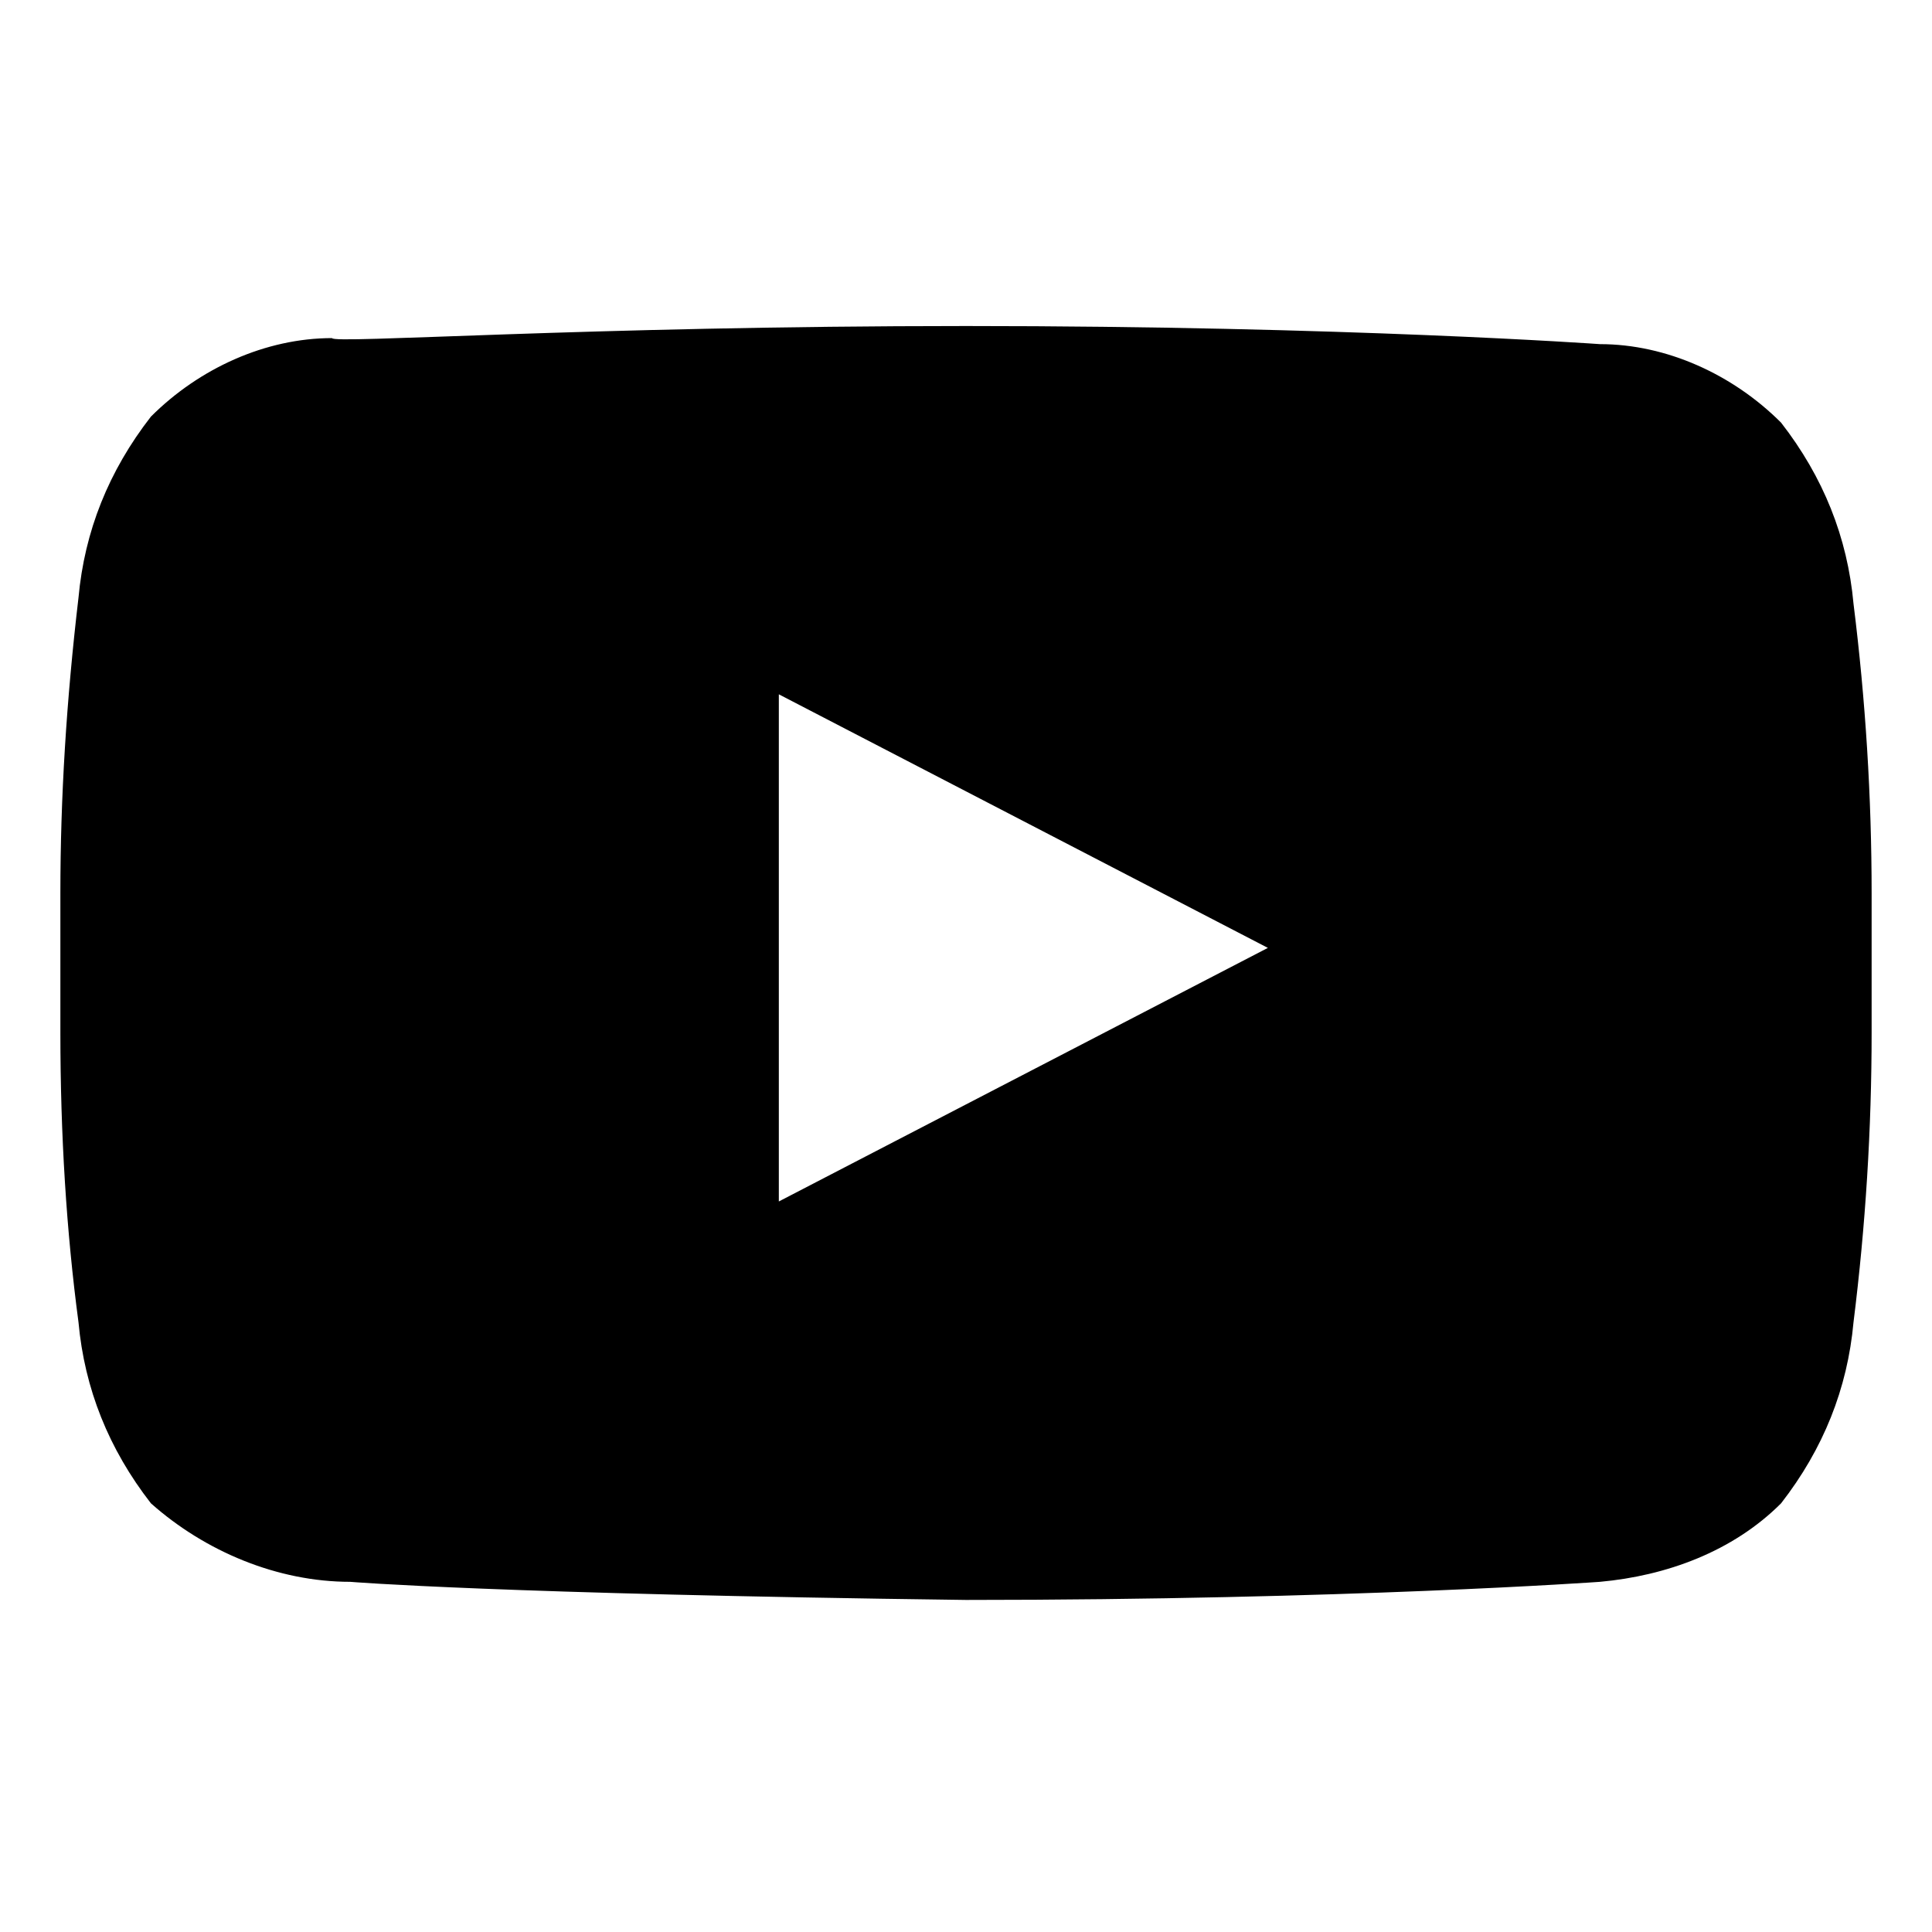 <?xml version="1.0" encoding="utf-8"?>
<!-- Generator: Adobe Illustrator 24.0.3, SVG Export Plug-In . SVG Version: 6.00 Build 0)  -->
<svg version="1.1" id="a3048faa-fae4-4c02-9db0-4cf019e5ec9d"
	 xmlns="http://www.w3.org/2000/svg" xmlns:xlink="http://www.w3.org/1999/xlink" x="0px" y="0px" viewBox="0 0 32 32"
	 enable-background="new 0 0 32 32" xml:space="preserve">
<path d="M12.9,19.9l8.1-4.2l-8.1-4.2V19.9z M16,5.4c6.3,0,10.5,0.3,10.5,0.3c1.1,0,2.2,0.5,3,1.3c0.7,0.9,1.1,1.9,1.2,3
	c0.2,1.6,0.3,3.2,0.3,4.8v2.3c0,1.6-0.1,3.2-0.3,4.8c-0.1,1.1-0.5,2.1-1.2,3c-0.8,0.8-1.9,1.2-3,1.3c0,0-4.2,0.3-10.5,0.3l0,0
	c-7.8-0.1-10.2-0.3-10.2-0.3c-1.2,0-2.4-0.5-3.3-1.3c-0.7-0.9-1.1-1.9-1.2-3C1.1,20.4,1,18.8,1,17.1v-2.3c0-1.6,0.1-3.2,0.3-4.9
	c0.1-1.1,0.5-2.1,1.2-3c0.8-0.8,1.9-1.3,3-1.3C5.5,5.7,9.7,5.4,16,5.4L16,5.4z"/>
</svg>
